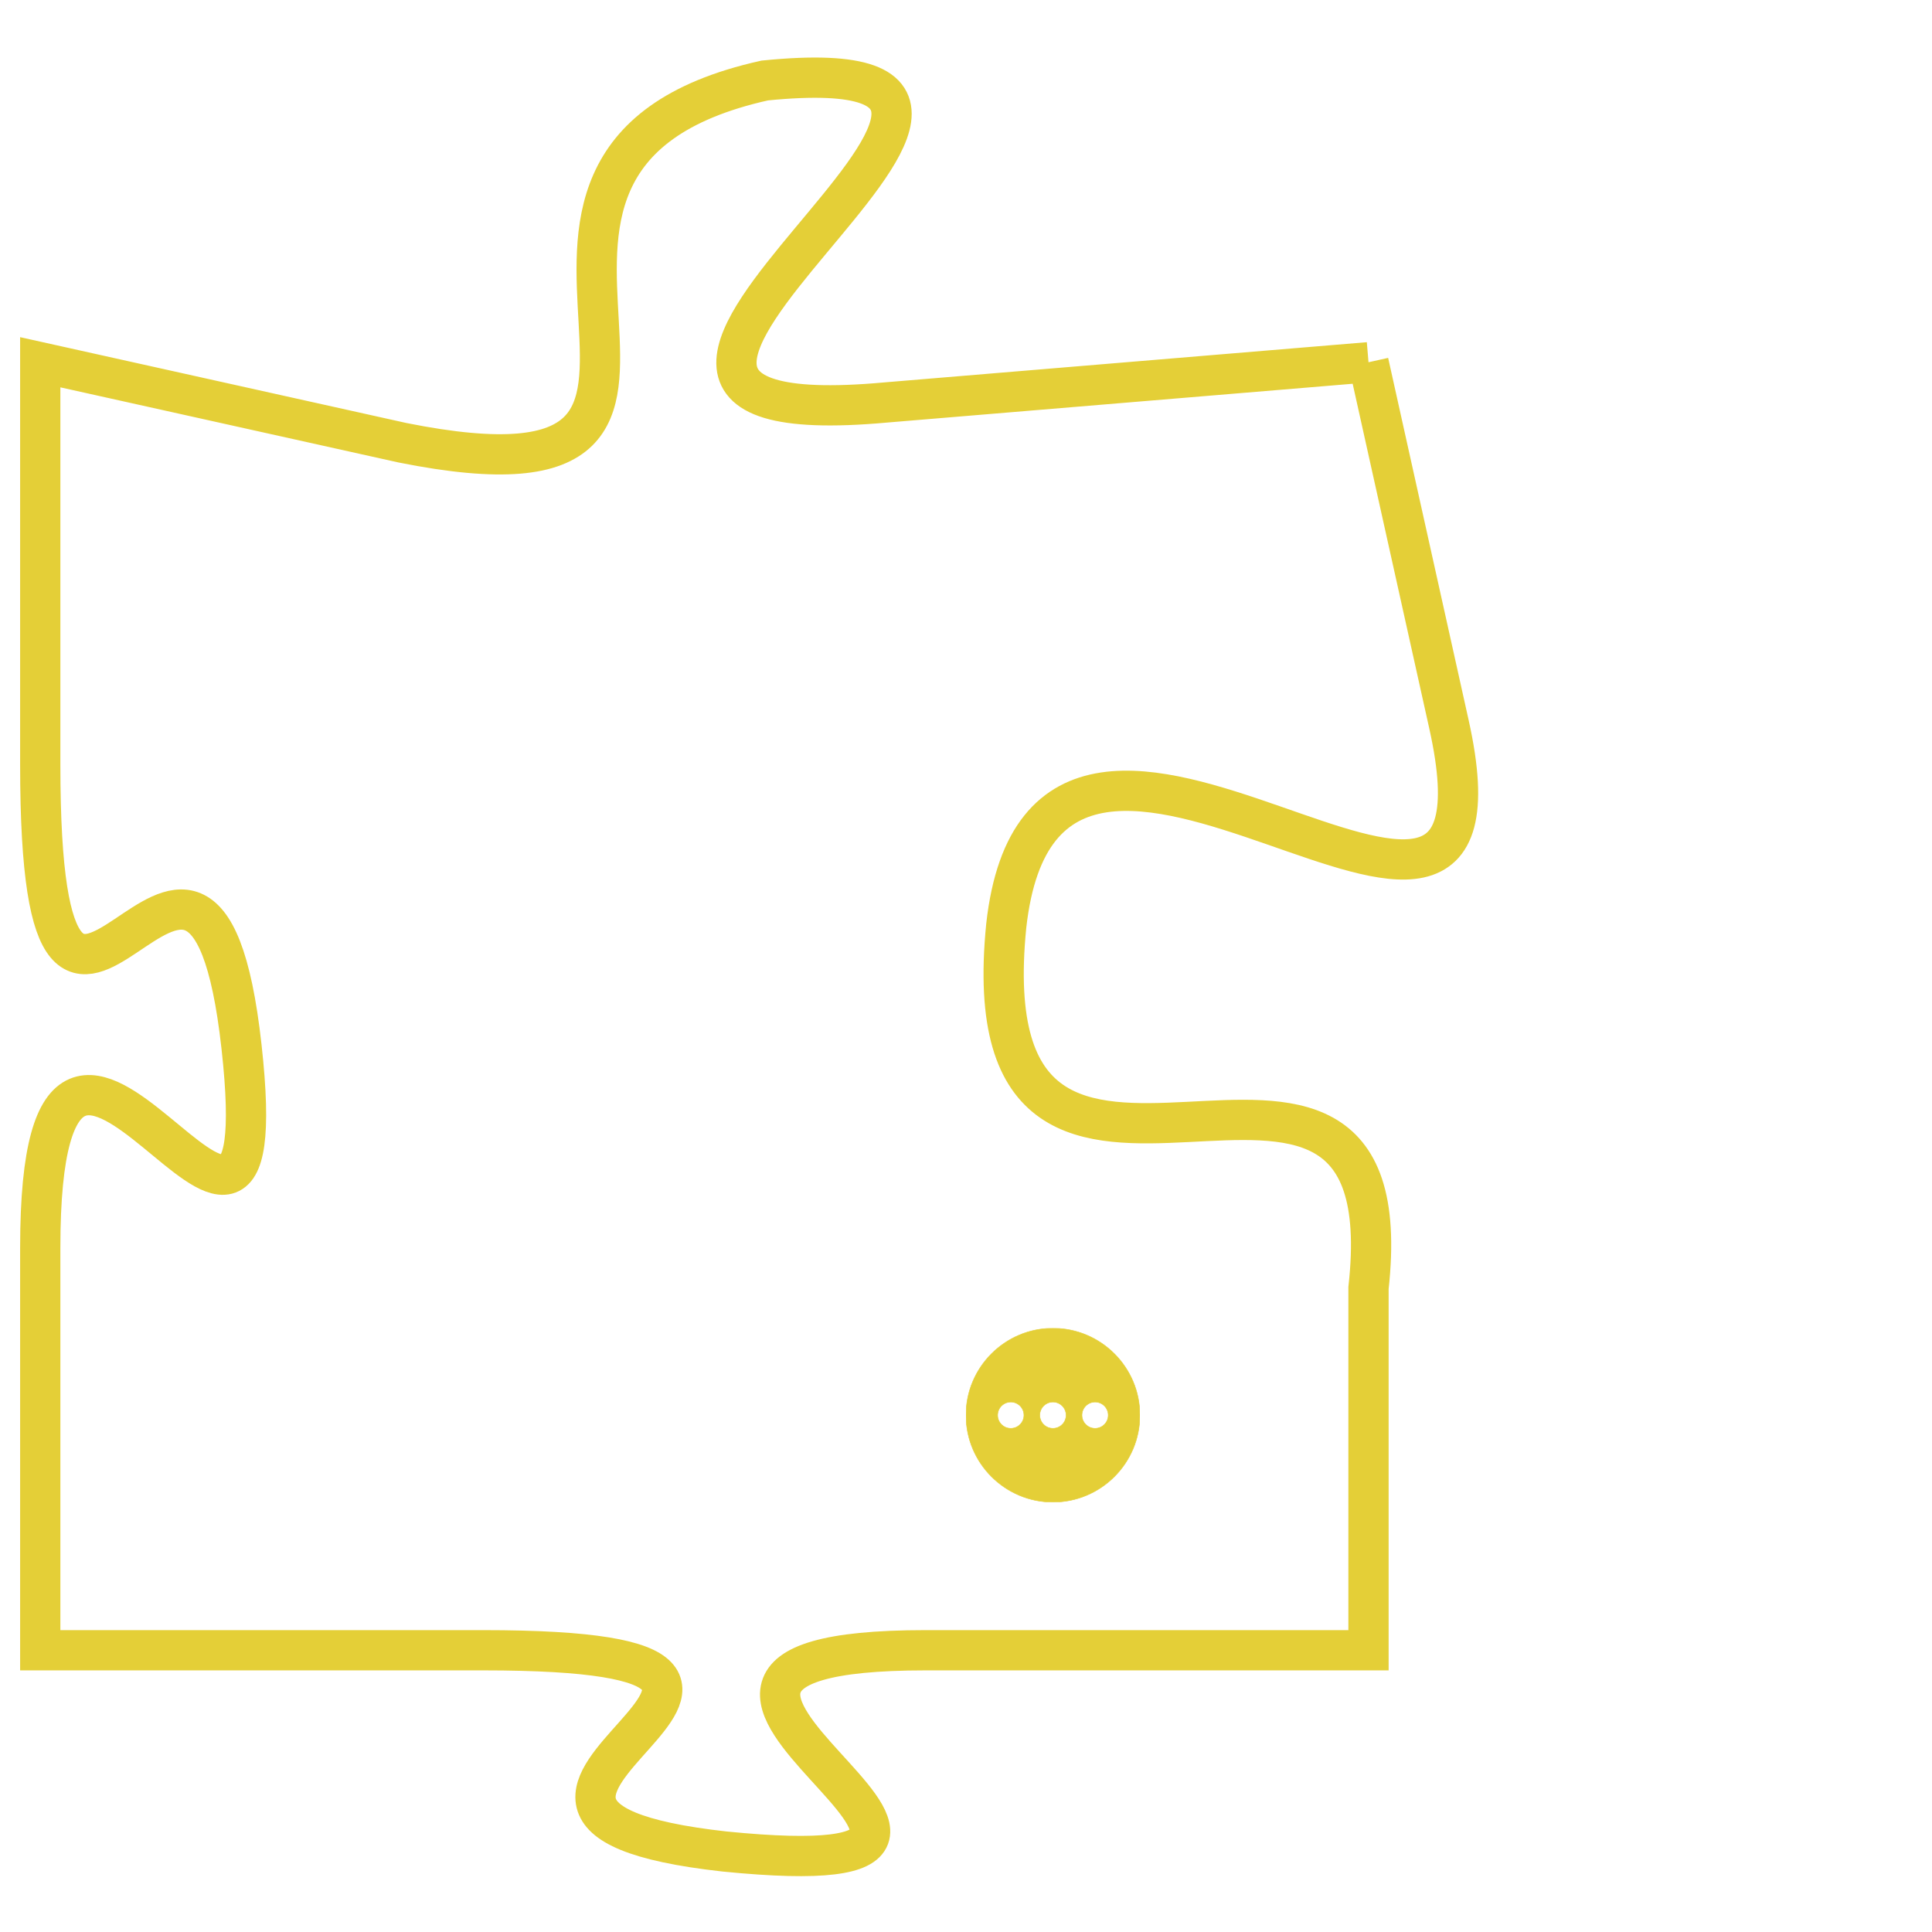 <svg version="1.1" xmlns="http://www.w3.org/2000/svg" xmlns:xlink="http://www.w3.org/1999/xlink" fill="transparent" x="0" y="0" width="350" height="350" preserveAspectRatio="xMinYMin slice"><style type="text/css">.links{fill:transparent;stroke: #E4CF37;}.links:hover{fill:#63D272; opacity:0.4;}</style><defs><g id="allt"><path id="t1607" d="M1584,384 L1572,385 C1561,386 1579,376 1569,377 C1560,379 1570,388 1560,386 L1551,384 1551,384 L1551,394 C1551,405 1555,392 1556,401 C1557,410 1551,396 1551,406 L1551,416 1551,416 L1562,416 C1573,416 1559,420 1568,421 C1578,422 1563,416 1573,416 L1584,416 1584,416 L1584,407 C1585,398 1574,408 1575,398 C1576,389 1588,402 1586,393 L1584,384"/></g><clipPath id="c" clipRule="evenodd" fill="transparent"><use href="#t1607"/></clipPath></defs><svg viewBox="1550 375 39 48" preserveAspectRatio="xMinYMin meet"><svg width="4380" height="2430"><g><image crossorigin="anonymous" x="0" y="0" href="https://nftpuzzle.license-token.com/assets/completepuzzle.svg" width="100%" height="100%" /><g class="links"><use href="#t1607"/></g></g></svg><svg x="1574" y="408" height="9%" width="9%" viewBox="0 0 330 330"><g><a xlink:href="https://nftpuzzle.license-token.com/" class="links"><title>See the most innovative NFT based token software licensing project</title><path fill="#E4CF37" id="more" d="M165,0C74.019,0,0,74.019,0,165s74.019,165,165,165s165-74.019,165-165S255.981,0,165,0z M85,190 c-13.785,0-25-11.215-25-25s11.215-25,25-25s25,11.215,25,25S98.785,190,85,190z M165,190c-13.785,0-25-11.215-25-25 s11.215-25,25-25s25,11.215,25,25S178.785,190,165,190z M245,190c-13.785,0-25-11.215-25-25s11.215-25,25-25 c13.785,0,25,11.215,25,25S258.785,190,245,190z"></path></a></g></svg></svg></svg>
